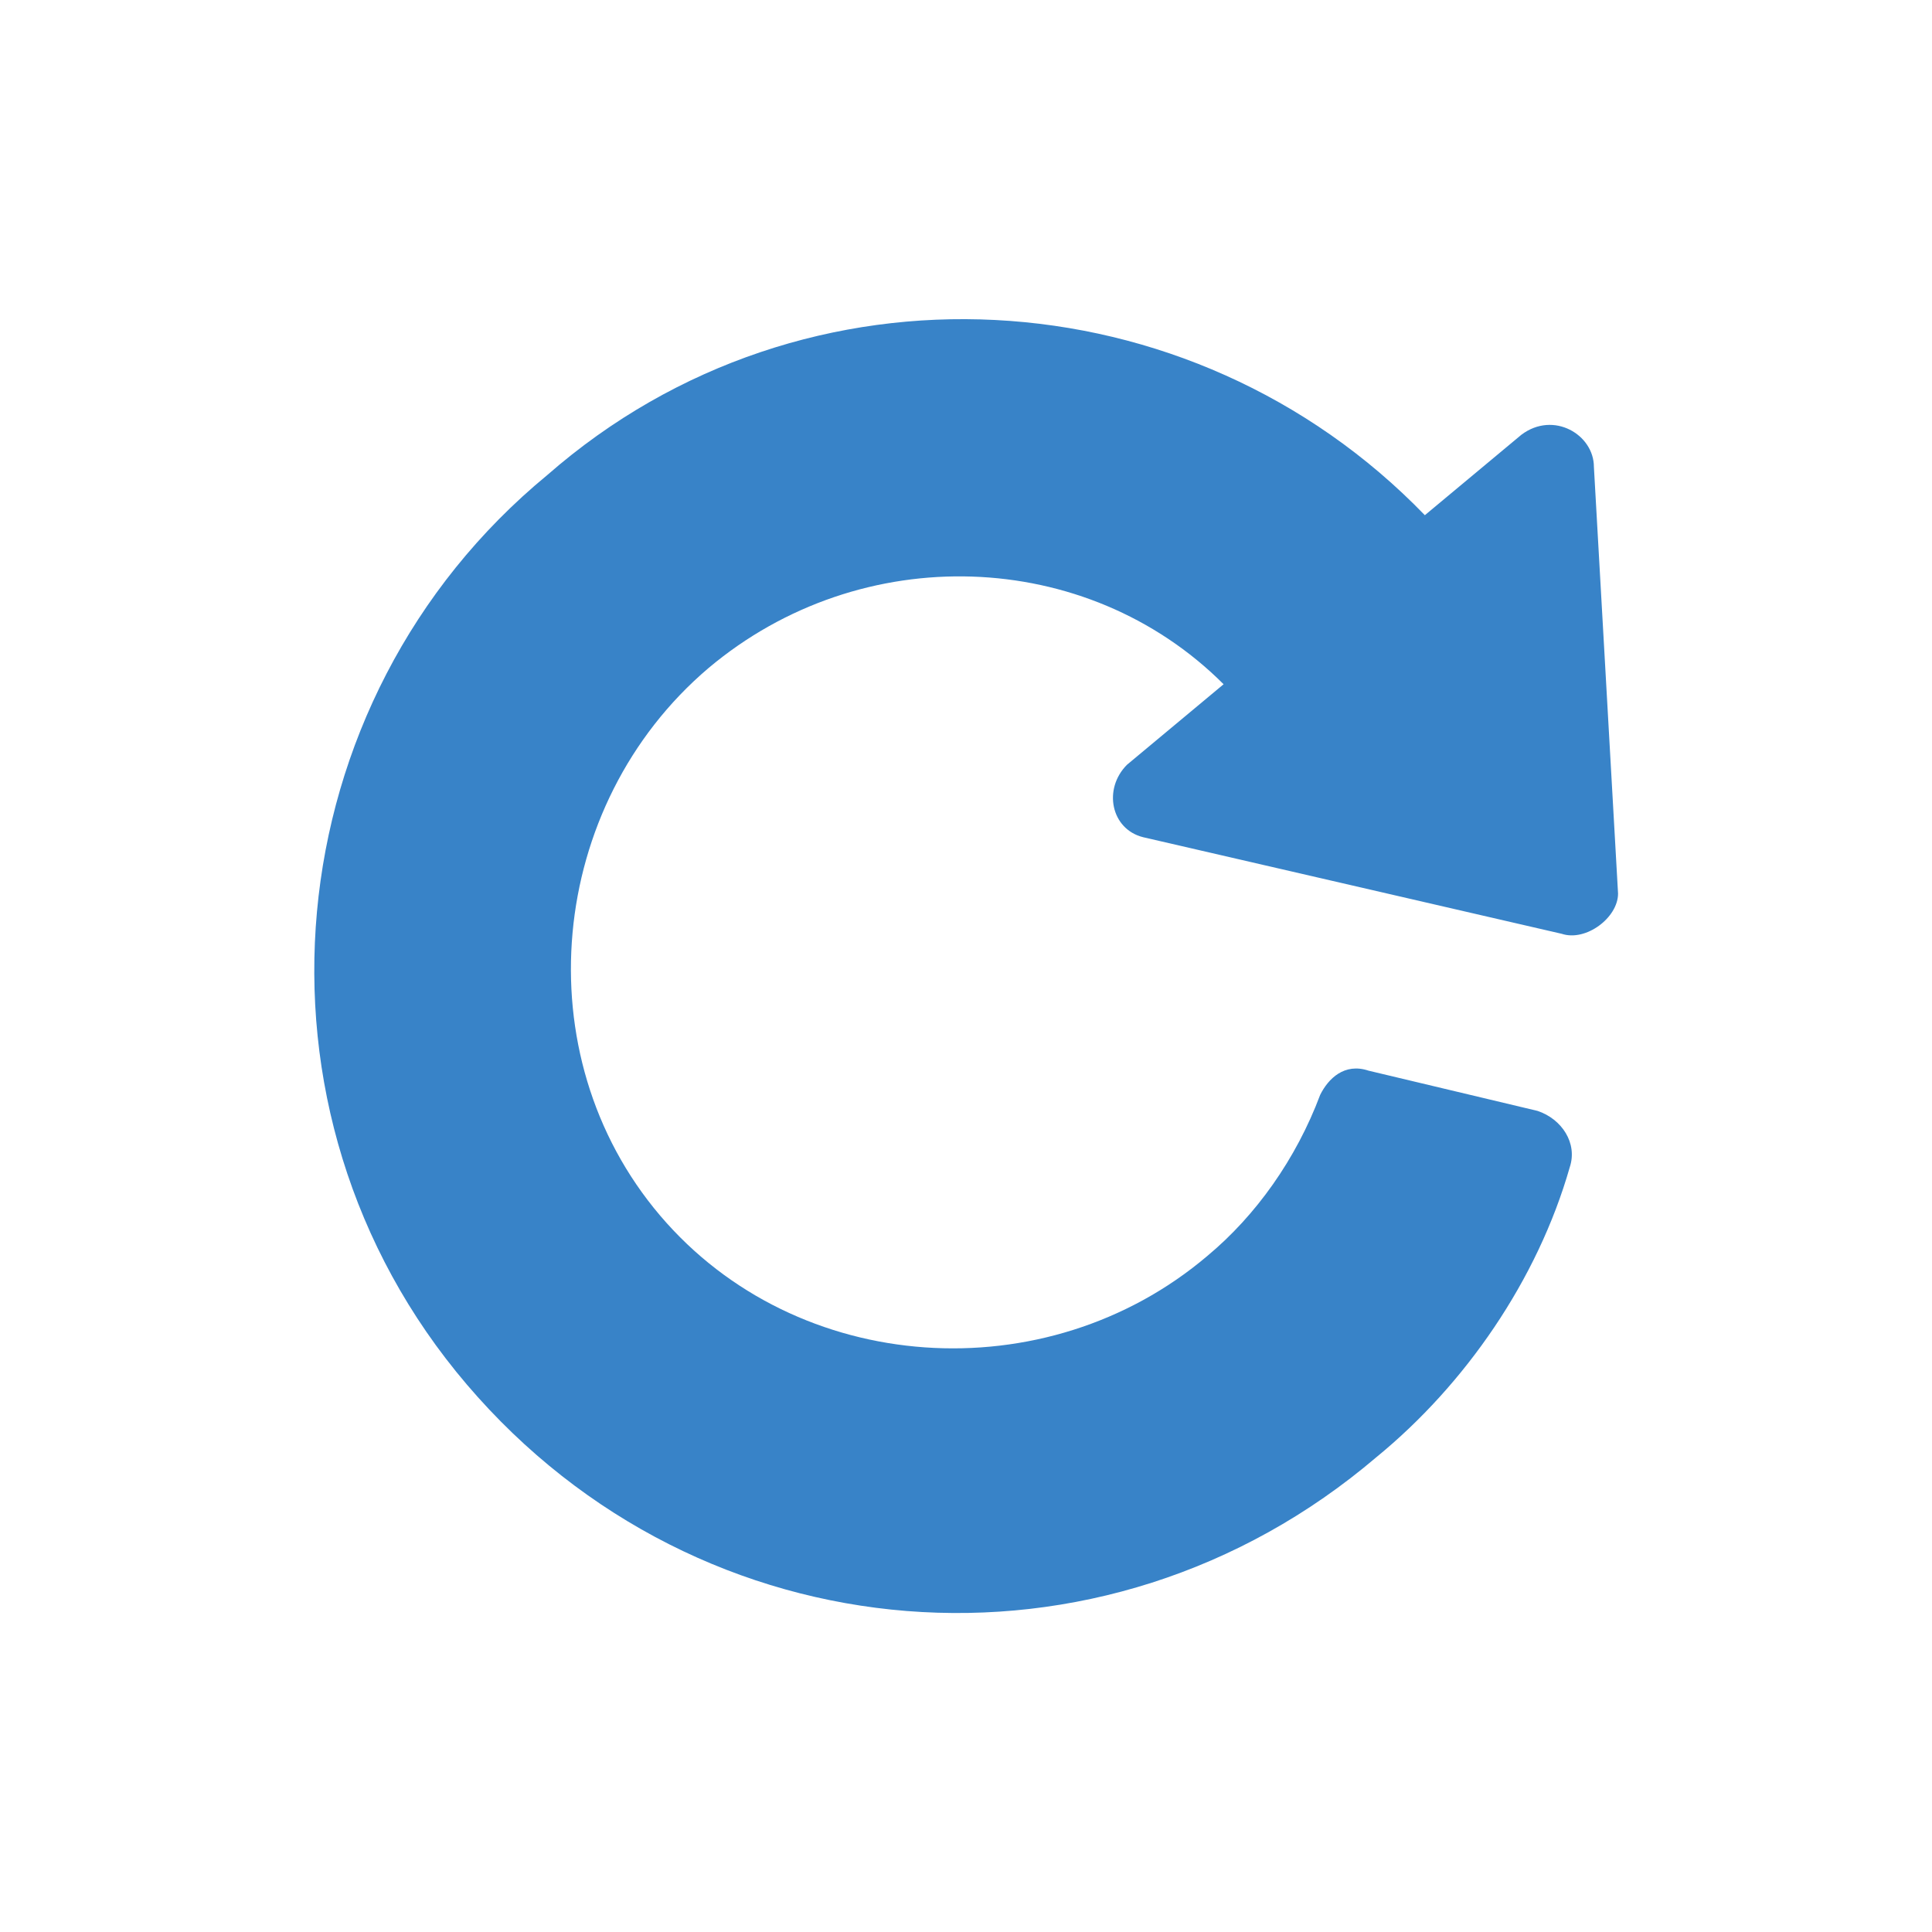 <?xml version="1.0" encoding="utf-8"?>
<!-- Generator: Adobe Illustrator 24.0.1, SVG Export Plug-In . SVG Version: 6.00 Build 0)  -->
<svg version="1.1" id="Layer_1" xmlns="http://www.w3.org/2000/svg" xmlns:xlink="http://www.w3.org/1999/xlink" x="0px" y="0px"
	 width="24px" height="24px" viewBox="0 0 24 24" style="enable-background:new 0 0 24 24;" xml:space="preserve">
<style type="text/css">
	.st0{fill:none;}
	.st1{fill:#3883C8;}
</style>
<g id="Artboard">
	<g id="ic-update" transform="translate(2, 2)">
		<polygon id="Rectangle_4642" class="st0" points="0,0 20,0 20,20 0,20 		"/>
		<g>
			<g>
				<path class="st1" d="M17.5,12.5c0.1-0.3-0.1-0.6-0.4-0.7L15,11.3c-0.3-0.1-0.5,0.1-0.6,0.3c-0.3,0.8-0.8,1.5-1.4,2
					c-2,1.7-5.1,1.5-6.8-0.5S4.8,8,6.8,6.3c1.9-1.6,4.7-1.5,6.4,0.2l-1.2,1c-0.3,0.3-0.2,0.8,0.2,0.9l5.2,1.2
					c0.3,0.1,0.7-0.2,0.7-0.5l-0.3-5.3c0-0.4-0.5-0.7-0.9-0.4l-1.2,1C12.8,1.4,8,1.1,4.8,3.9c-3.4,2.8-3.9,7.9-1,11.3
					s7.9,3.8,11.3,0.9C16.2,15.2,17.1,13.9,17.5,12.5z"/>
			</g>
		</g>
	</g>
</g>
</svg>
